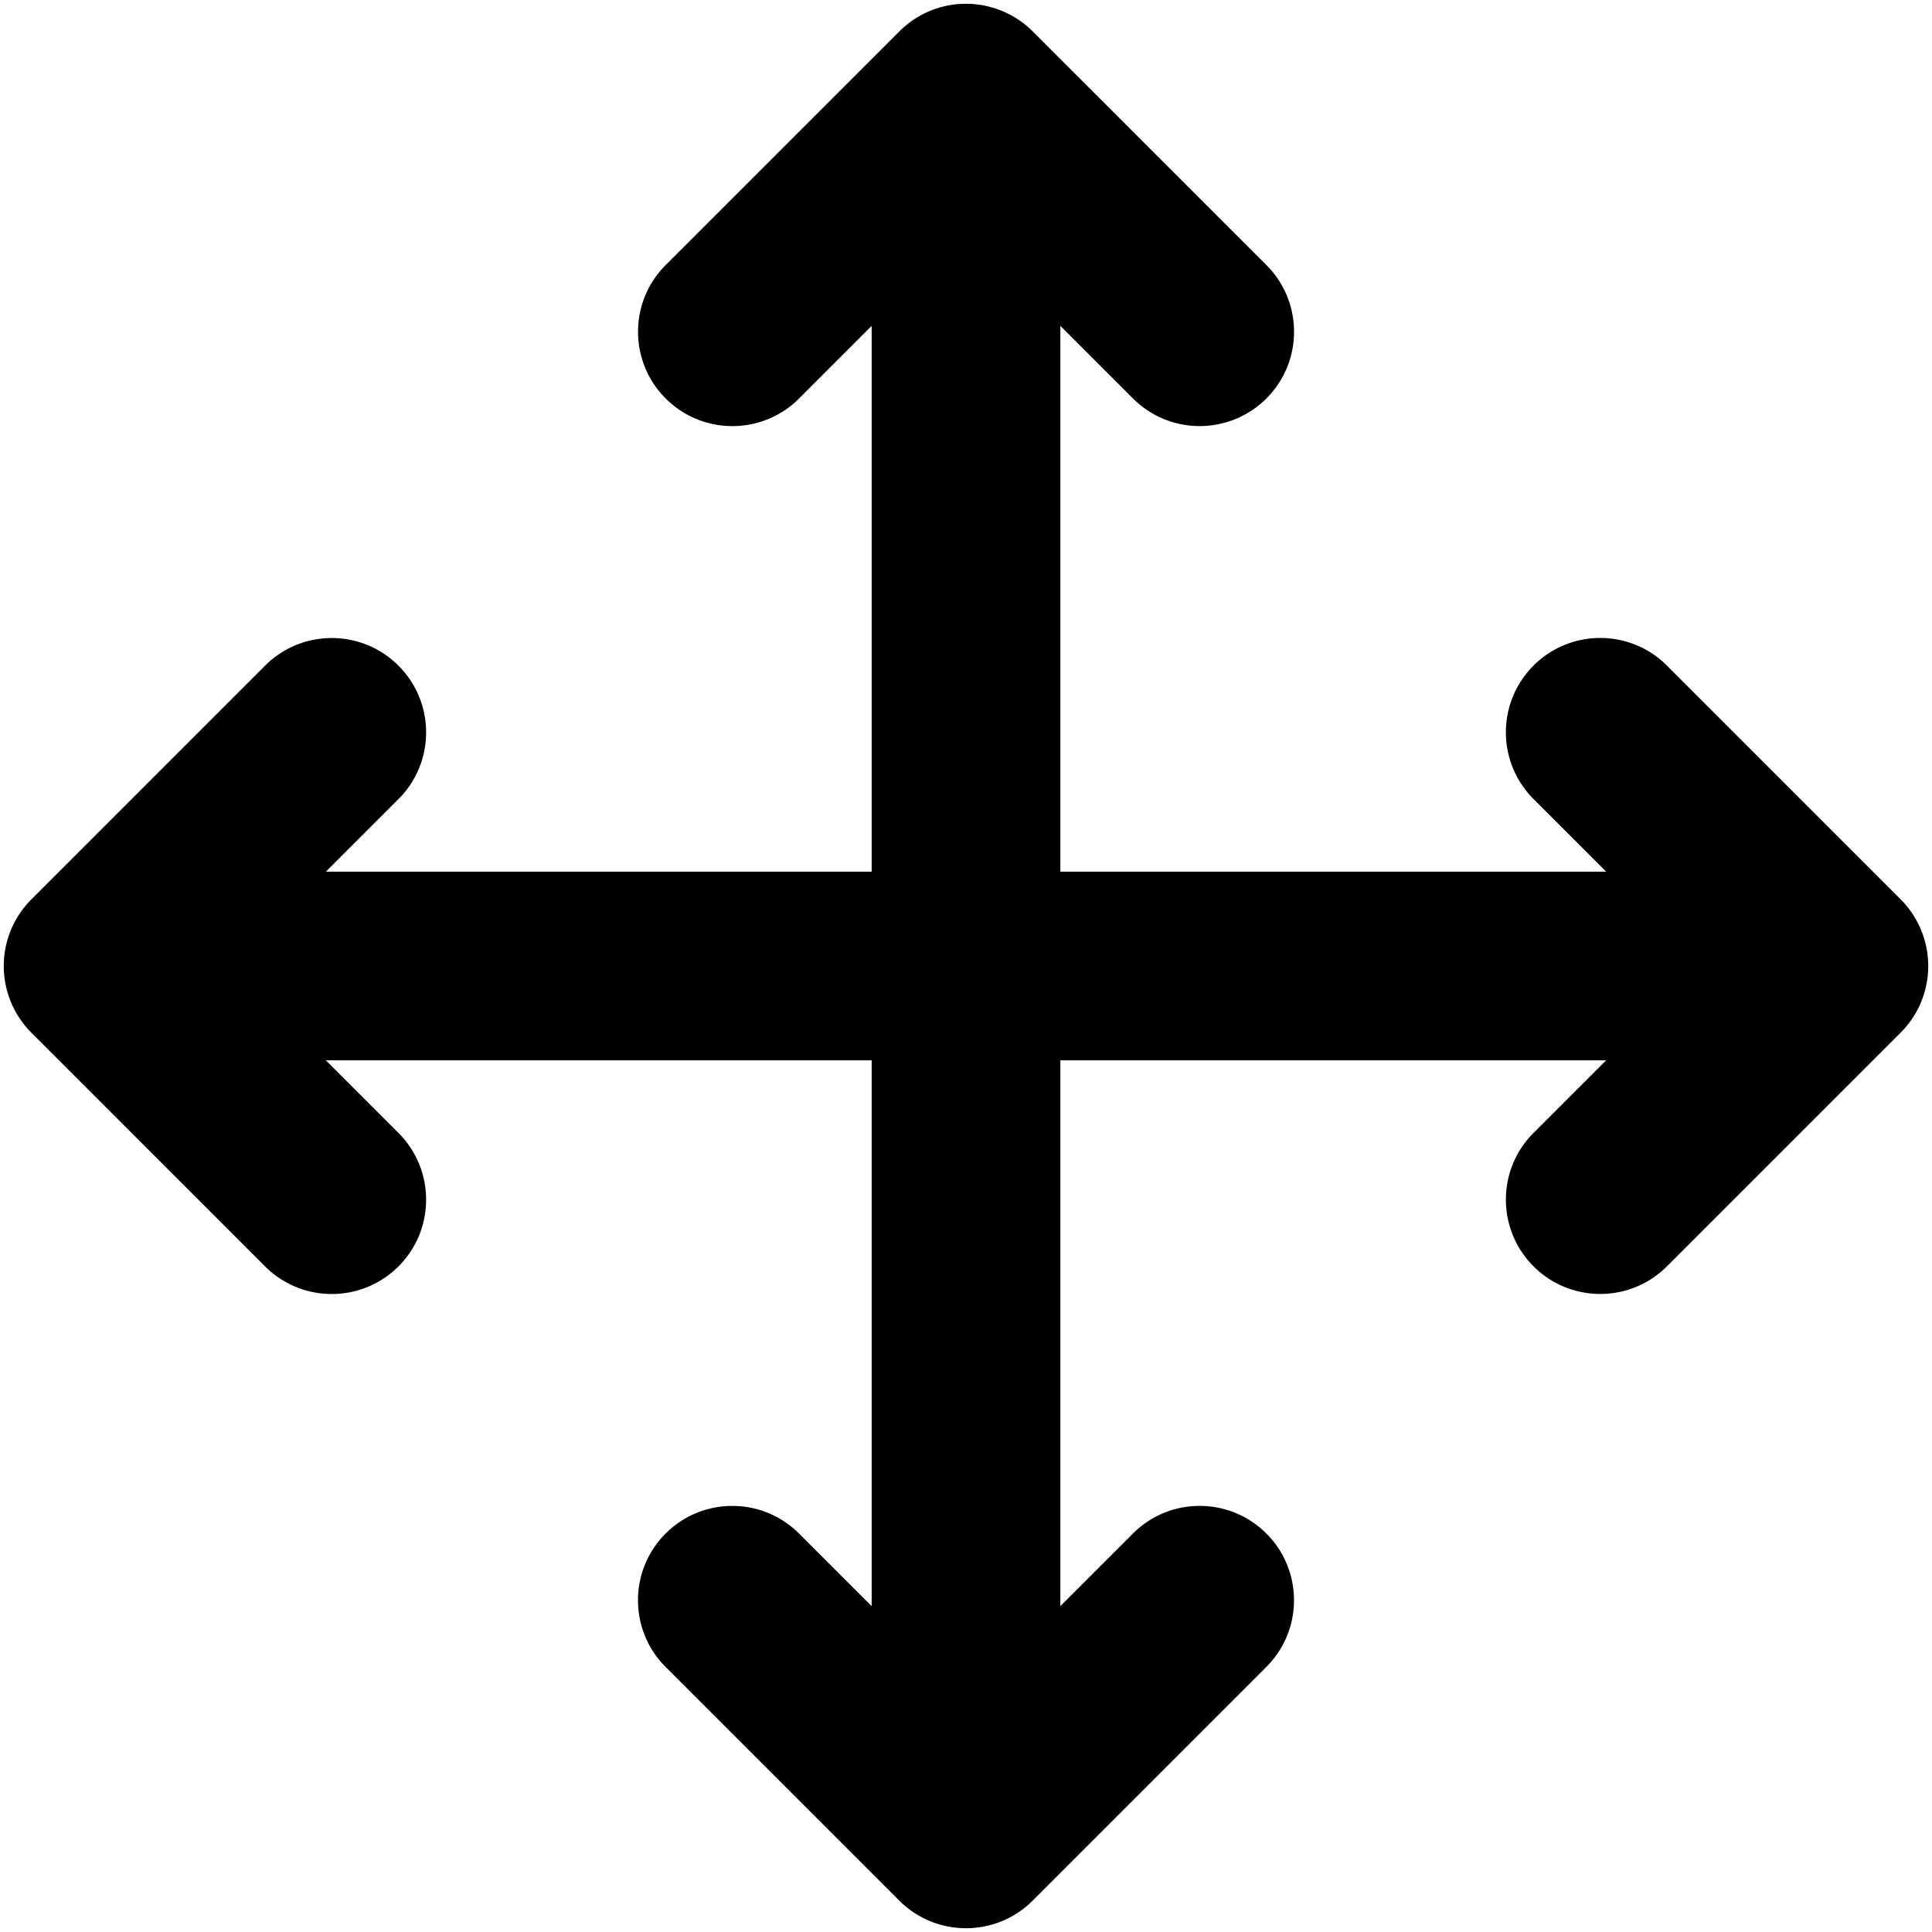 <?xml version="1.0" standalone="no"?>
<!DOCTYPE svg PUBLIC "-//W3C//DTD SVG 1.1//EN" "http://www.w3.org/Graphics/SVG/1.1/DTD/svg11.dtd"><svg t="1740403747480"
    class="icon" viewBox="0 0 1024 1024" version="1.1" xmlns="http://www.w3.org/2000/svg" p-id="3185"
    xmlns:xlink="http://www.w3.org/1999/xlink" width="200" height="200">
    <path
        d="M1013.7 539.59c0.09-0.14 0.18-0.29 0.28-0.43 0.35-0.54 0.69-1.08 1.02-1.63 0.11-0.18 0.21-0.37 0.32-0.55 0.3-0.52 0.6-1.05 0.88-1.58 0.1-0.19 0.2-0.39 0.3-0.58 0.28-0.54 0.54-1.07 0.8-1.62 0.09-0.18 0.17-0.37 0.25-0.55 0.26-0.56 0.51-1.13 0.74-1.71 0.07-0.16 0.13-0.32 0.19-0.49 0.24-0.6 0.47-1.2 0.68-1.81 0.05-0.14 0.09-0.28 0.14-0.42 0.22-0.63 0.42-1.27 0.62-1.91 0.04-0.12 0.07-0.24 0.1-0.36 0.19-0.66 0.37-1.31 0.53-1.98 0.03-0.12 0.05-0.24 0.08-0.36 0.16-0.66 0.31-1.33 0.44-2 0.03-0.14 0.05-0.28 0.08-0.43 0.12-0.64 0.23-1.29 0.33-1.94 0.03-0.2 0.05-0.4 0.08-0.6 0.08-0.59 0.16-1.19 0.21-1.79 0.03-0.32 0.05-0.65 0.07-0.97a44.52 44.52 0 0 0 0.16-3.75v-0.14c0-0.83-0.02-1.67-0.06-2.5-0.01-0.26-0.04-0.51-0.06-0.77-0.04-0.56-0.07-1.12-0.13-1.69-0.04-0.36-0.08-0.71-0.13-1.06-0.06-0.46-0.11-0.92-0.17-1.37-0.06-0.38-0.13-0.77-0.19-1.15-0.07-0.42-0.14-0.85-0.23-1.27-0.08-0.38-0.16-0.75-0.25-1.12-0.1-0.43-0.19-0.86-0.3-1.29-0.09-0.34-0.18-0.68-0.27-1.01-0.13-0.46-0.25-0.92-0.39-1.38l-0.27-0.84c-0.17-0.51-0.34-1.03-0.52-1.54l-0.24-0.63c-0.22-0.57-0.44-1.15-0.68-1.72-0.05-0.13-0.11-0.26-0.17-0.39a46.1 46.1 0 0 0-0.86-1.9c-0.02-0.05-0.05-0.1-0.08-0.15a49.774 49.774 0 0 0-9.66-13.59L883.51 352.78c-19.53-19.53-51.18-19.52-70.71 0-19.53 19.53-19.53 51.18 0 70.71l38.5 38.5H562v-289.3l38.5 38.5c9.76 9.76 22.56 14.64 35.36 14.64 12.79 0 25.59-4.88 35.36-14.64 19.53-19.53 19.53-51.18 0-70.71L547.37 16.64a49.895 49.895 0 0 0-9-7.12c-0.17-0.11-0.34-0.22-0.52-0.33-0.38-0.23-0.78-0.45-1.16-0.67-0.34-0.19-0.67-0.39-1.01-0.57-0.26-0.14-0.53-0.27-0.79-0.4-0.48-0.25-0.95-0.49-1.44-0.72-0.15-0.07-0.31-0.14-0.46-0.21-0.6-0.28-1.2-0.55-1.81-0.8-0.06-0.02-0.12-0.05-0.18-0.07-2.93-1.2-6-2.14-9.18-2.78-0.02 0-0.03-0.01-0.05-0.01-0.78-0.15-1.56-0.29-2.35-0.41l-0.44-0.06c-0.66-0.09-1.32-0.18-1.98-0.25-0.41-0.04-0.82-0.06-1.22-0.09-0.41-0.03-0.83-0.07-1.24-0.09-0.84-0.04-1.68-0.06-2.52-0.06H512c-0.31 0-0.62 0.02-0.92 0.02-0.52 0.01-1.04 0.01-1.55 0.04-13.01 0.63-24.72 6.25-33.25 14.98L352.82 140.49c-19.53 19.53-19.53 51.18 0 70.71 19.53 19.53 51.18 19.53 70.71 0L462 172.73V462H172.73l38.47-38.47c19.53-19.53 19.53-51.18 0-70.71-19.53-19.53-51.18-19.53-70.71 0L17.04 476.27c-8.72 8.54-14.34 20.24-14.98 33.25-0.03 0.52-0.03 1.03-0.04 1.55 0 0.31-0.02 0.62-0.02 0.93v0.02c0 0.84 0.02 1.68 0.06 2.51 0.02 0.42 0.06 0.83 0.09 1.24 0.03 0.41 0.05 0.82 0.09 1.22 0.07 0.67 0.15 1.33 0.25 1.98 0.02 0.15 0.03 0.3 0.06 0.44 0.12 0.79 0.26 1.58 0.41 2.36 0 0.01 0 0.02 0.01 0.03 0.63 3.2 1.57 6.27 2.78 9.2 0.02 0.06 0.05 0.12 0.07 0.18 0.25 0.61 0.53 1.21 0.8 1.81 0.07 0.15 0.14 0.31 0.21 0.46 0.23 0.49 0.48 0.96 0.72 1.44 0.14 0.26 0.26 0.53 0.4 0.79 0.18 0.34 0.38 0.67 0.57 1.01 0.22 0.39 0.44 0.78 0.67 1.16 0.11 0.18 0.22 0.35 0.33 0.52 2.01 3.23 4.38 6.26 7.12 9l123.84 123.84c9.76 9.76 22.56 14.64 35.36 14.64s25.59-4.88 35.36-14.64c19.53-19.53 19.53-51.18 0-70.71L172.7 562H462v289.31l-38.5-38.5c-19.53-19.53-51.19-19.52-70.71 0-19.53 19.53-19.53 51.18 0 70.71l123.84 123.84c4.07 4.07 8.67 7.28 13.57 9.65l0.18 0.09c0.62 0.3 1.24 0.58 1.87 0.85l0.42 0.18c0.56 0.23 1.12 0.45 1.69 0.66 0.22 0.08 0.44 0.17 0.66 0.25 0.5 0.18 1 0.35 1.51 0.51 0.29 0.09 0.58 0.19 0.87 0.28 0.45 0.14 0.9 0.26 1.36 0.39 0.35 0.1 0.69 0.19 1.04 0.28 0.42 0.1 0.84 0.2 1.25 0.29 0.38 0.09 0.77 0.18 1.16 0.25 0.41 0.08 0.82 0.15 1.23 0.22 0.4 0.07 0.79 0.14 1.19 0.2 0.44 0.07 0.88 0.11 1.32 0.17 0.37 0.04 0.74 0.1 1.11 0.13 0.54 0.05 1.08 0.09 1.62 0.12 0.28 0.02 0.55 0.05 0.83 0.06 0.83 0.04 1.66 0.06 2.48 0.06h0.02c0.1 0 0.2-0.01 0.31-0.01 0.71 0 1.43-0.02 2.14-0.05 0.5-0.02 1-0.07 1.5-0.11 0.3-0.02 0.61-0.04 0.91-0.07 0.62-0.06 1.22-0.14 1.83-0.22 0.18-0.02 0.37-0.04 0.55-0.07 0.67-0.1 1.33-0.21 1.98-0.33 0.13-0.02 0.26-0.04 0.38-0.07 0.68-0.13 1.36-0.28 2.03-0.44 0.11-0.03 0.22-0.05 0.33-0.08 0.68-0.17 1.34-0.35 2.01-0.54l0.33-0.09c0.65-0.2 1.3-0.41 1.94-0.63 0.13-0.04 0.26-0.08 0.38-0.13 0.62-0.22 1.24-0.45 1.85-0.7l0.45-0.18c0.59-0.24 1.16-0.49 1.74-0.75 0.17-0.08 0.35-0.15 0.52-0.23 0.56-0.26 1.11-0.54 1.65-0.82 0.18-0.09 0.37-0.18 0.55-0.28 0.55-0.29 1.08-0.59 1.62-0.9 0.17-0.1 0.34-0.19 0.52-0.3 0.56-0.33 1.12-0.68 1.66-1.04 0.13-0.09 0.27-0.17 0.4-0.26 0.62-0.41 1.24-0.84 1.84-1.28 0.05-0.04 0.1-0.07 0.15-0.11 2.2-1.61 4.25-3.4 6.16-5.35l123.45-123.45c19.53-19.53 19.53-51.18 0-70.71-19.53-19.52-51.18-19.53-70.71 0L562 851.27V562h289.27l-38.47 38.47c-19.53 19.53-19.53 51.18 0 70.71 9.76 9.76 22.56 14.64 35.36 14.64s25.59-4.88 35.36-14.64l123.45-123.45c1.94-1.9 3.73-3.96 5.34-6.15 0.04-0.06 0.08-0.12 0.13-0.18 0.43-0.6 0.85-1.2 1.26-1.81z"
        fill="#000000" p-id="3186"></path>
</svg>